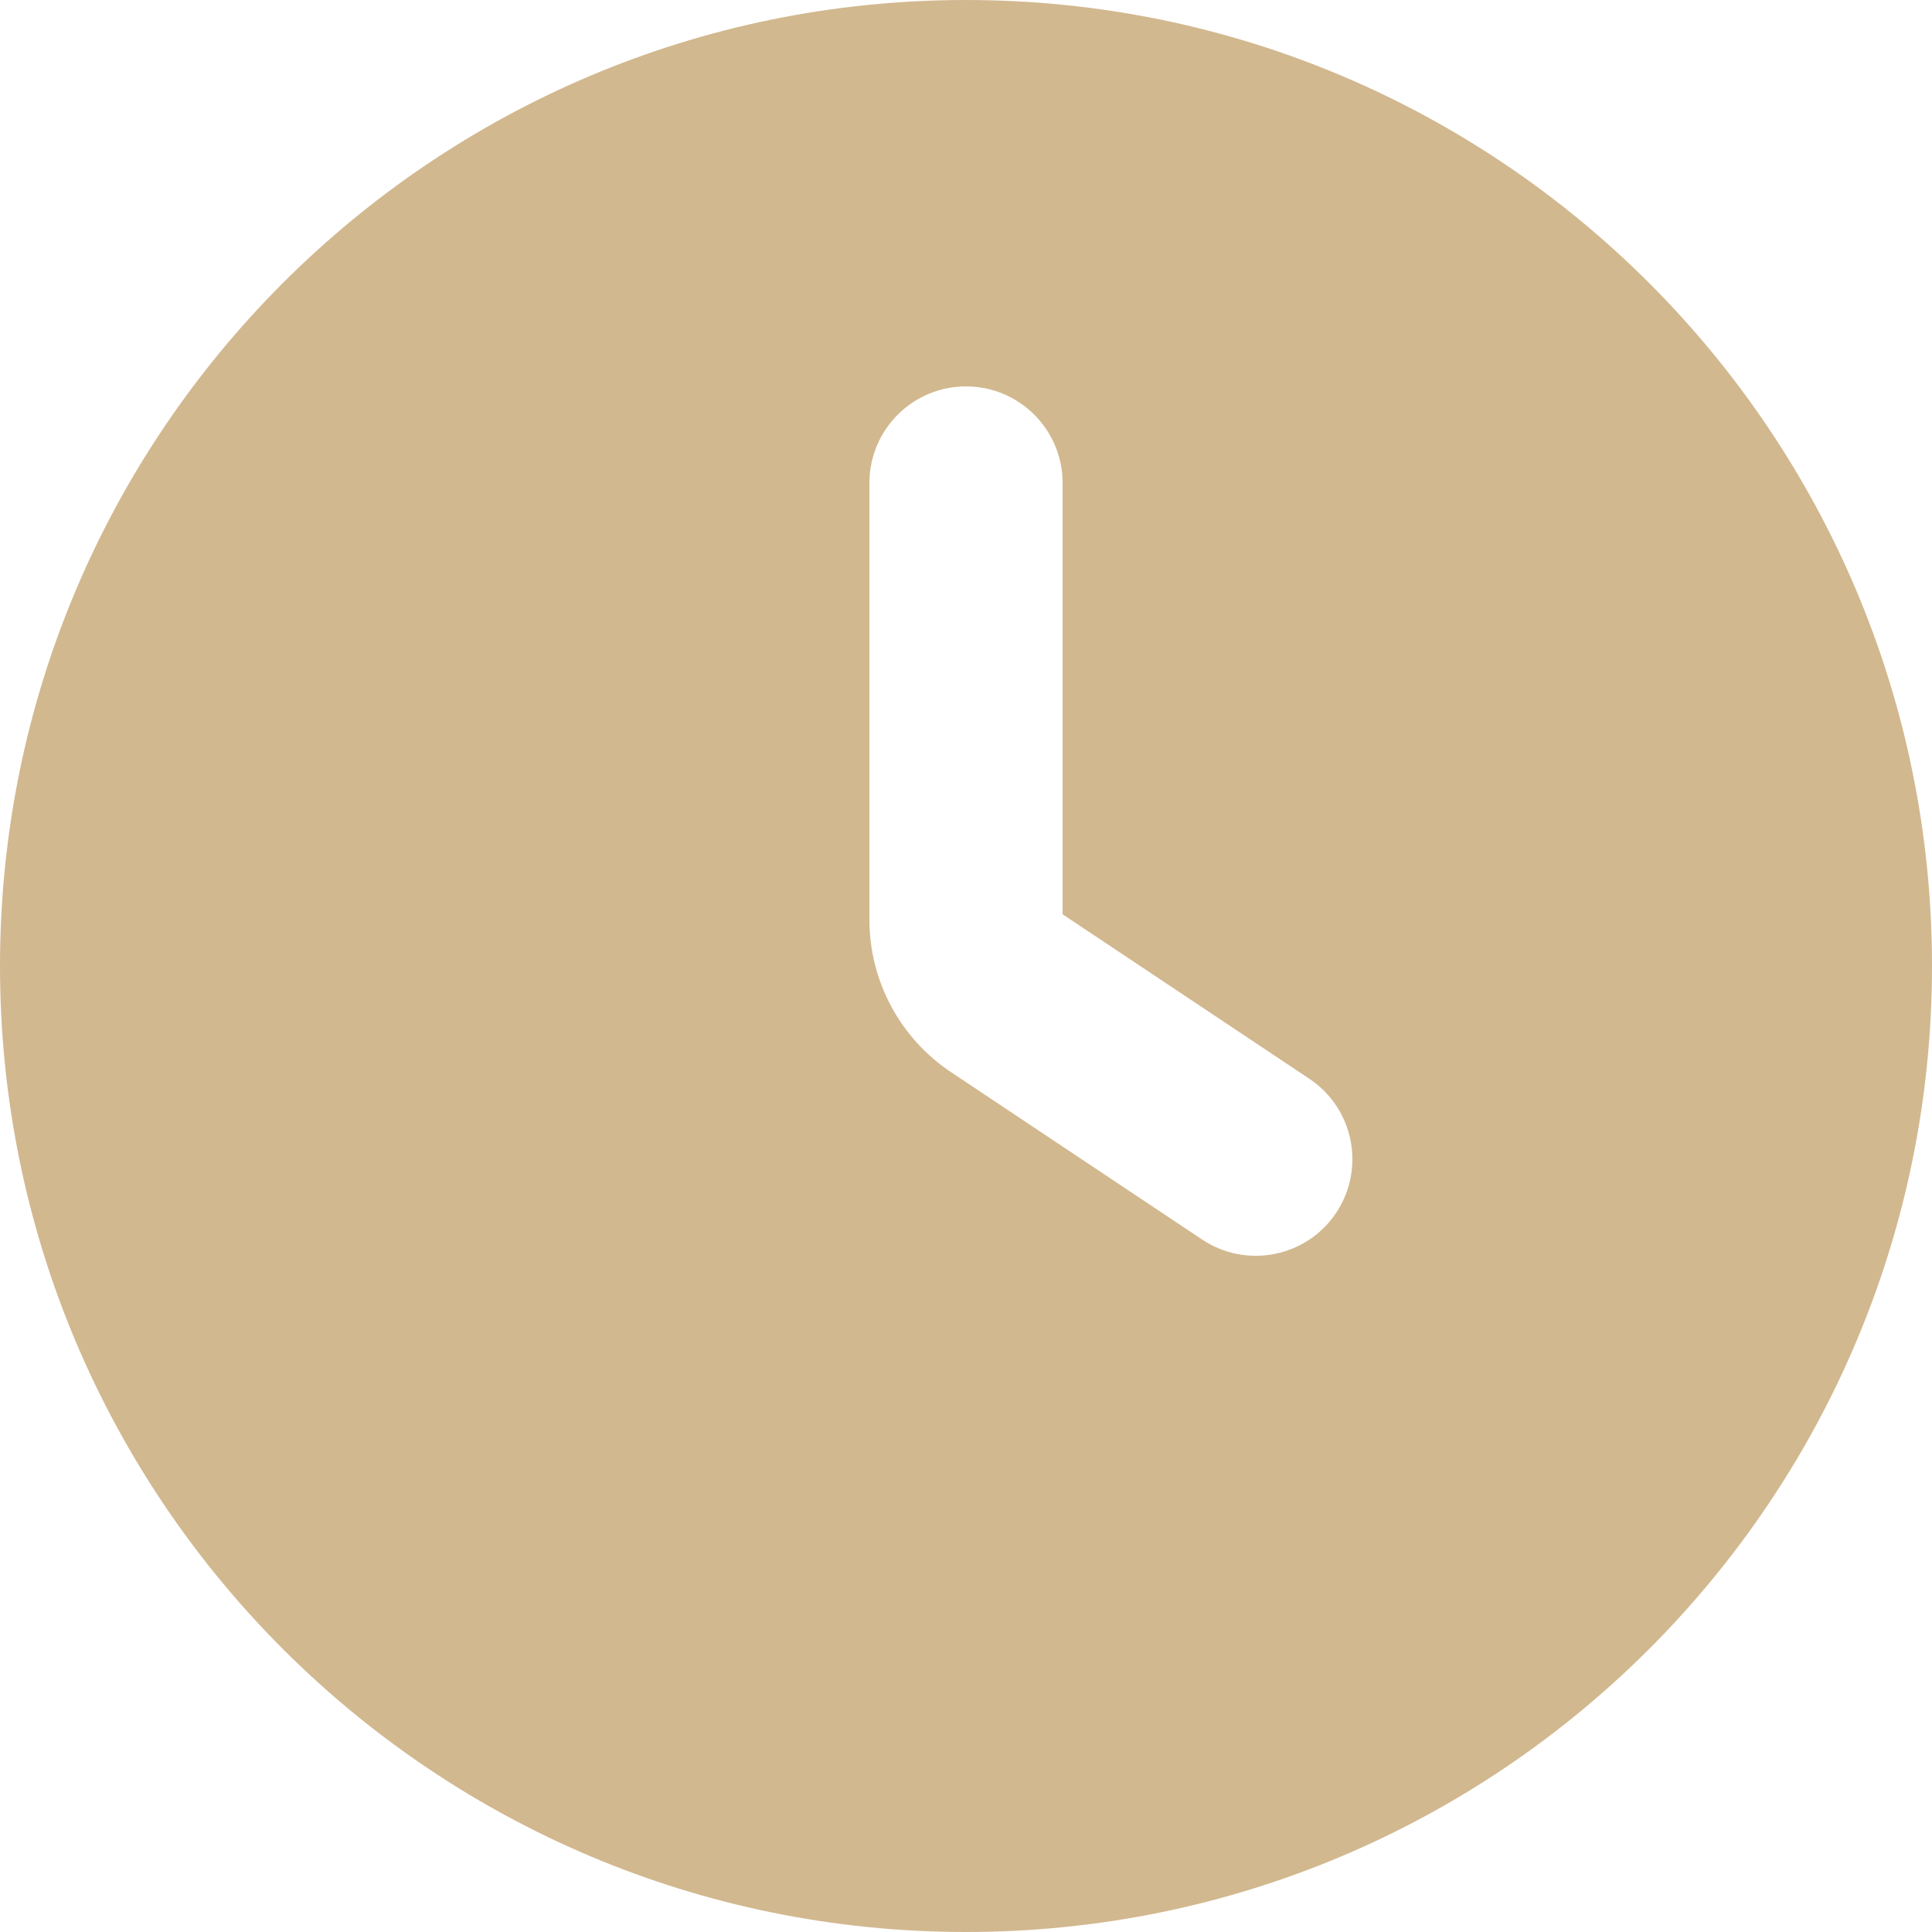 <svg width="20" height="20" viewBox="0 0 20 20" fill="none" xmlns="http://www.w3.org/2000/svg">
<g id="Icon_Clock">
<path id="Vector" fill-rule="evenodd" clip-rule="evenodd" d="M0 10C0 4.477 4.477 0 10 0C15.523 0 20 4.477 20 10C20 15.523 15.523 20 10 20C4.477 20 0 15.523 0 10ZM13.832 12.555C13.526 13.014 12.905 13.138 12.445 12.832L9.845 11.099C9.317 10.747 9 10.154 9 9.52V9.5V5C9 4.448 9.448 4 10 4C10.552 4 11 4.448 11 5V9.465L13.555 11.168C14.014 11.474 14.138 12.095 13.832 12.555Z" fill="#D2B88F"/>
</g>
</svg>
